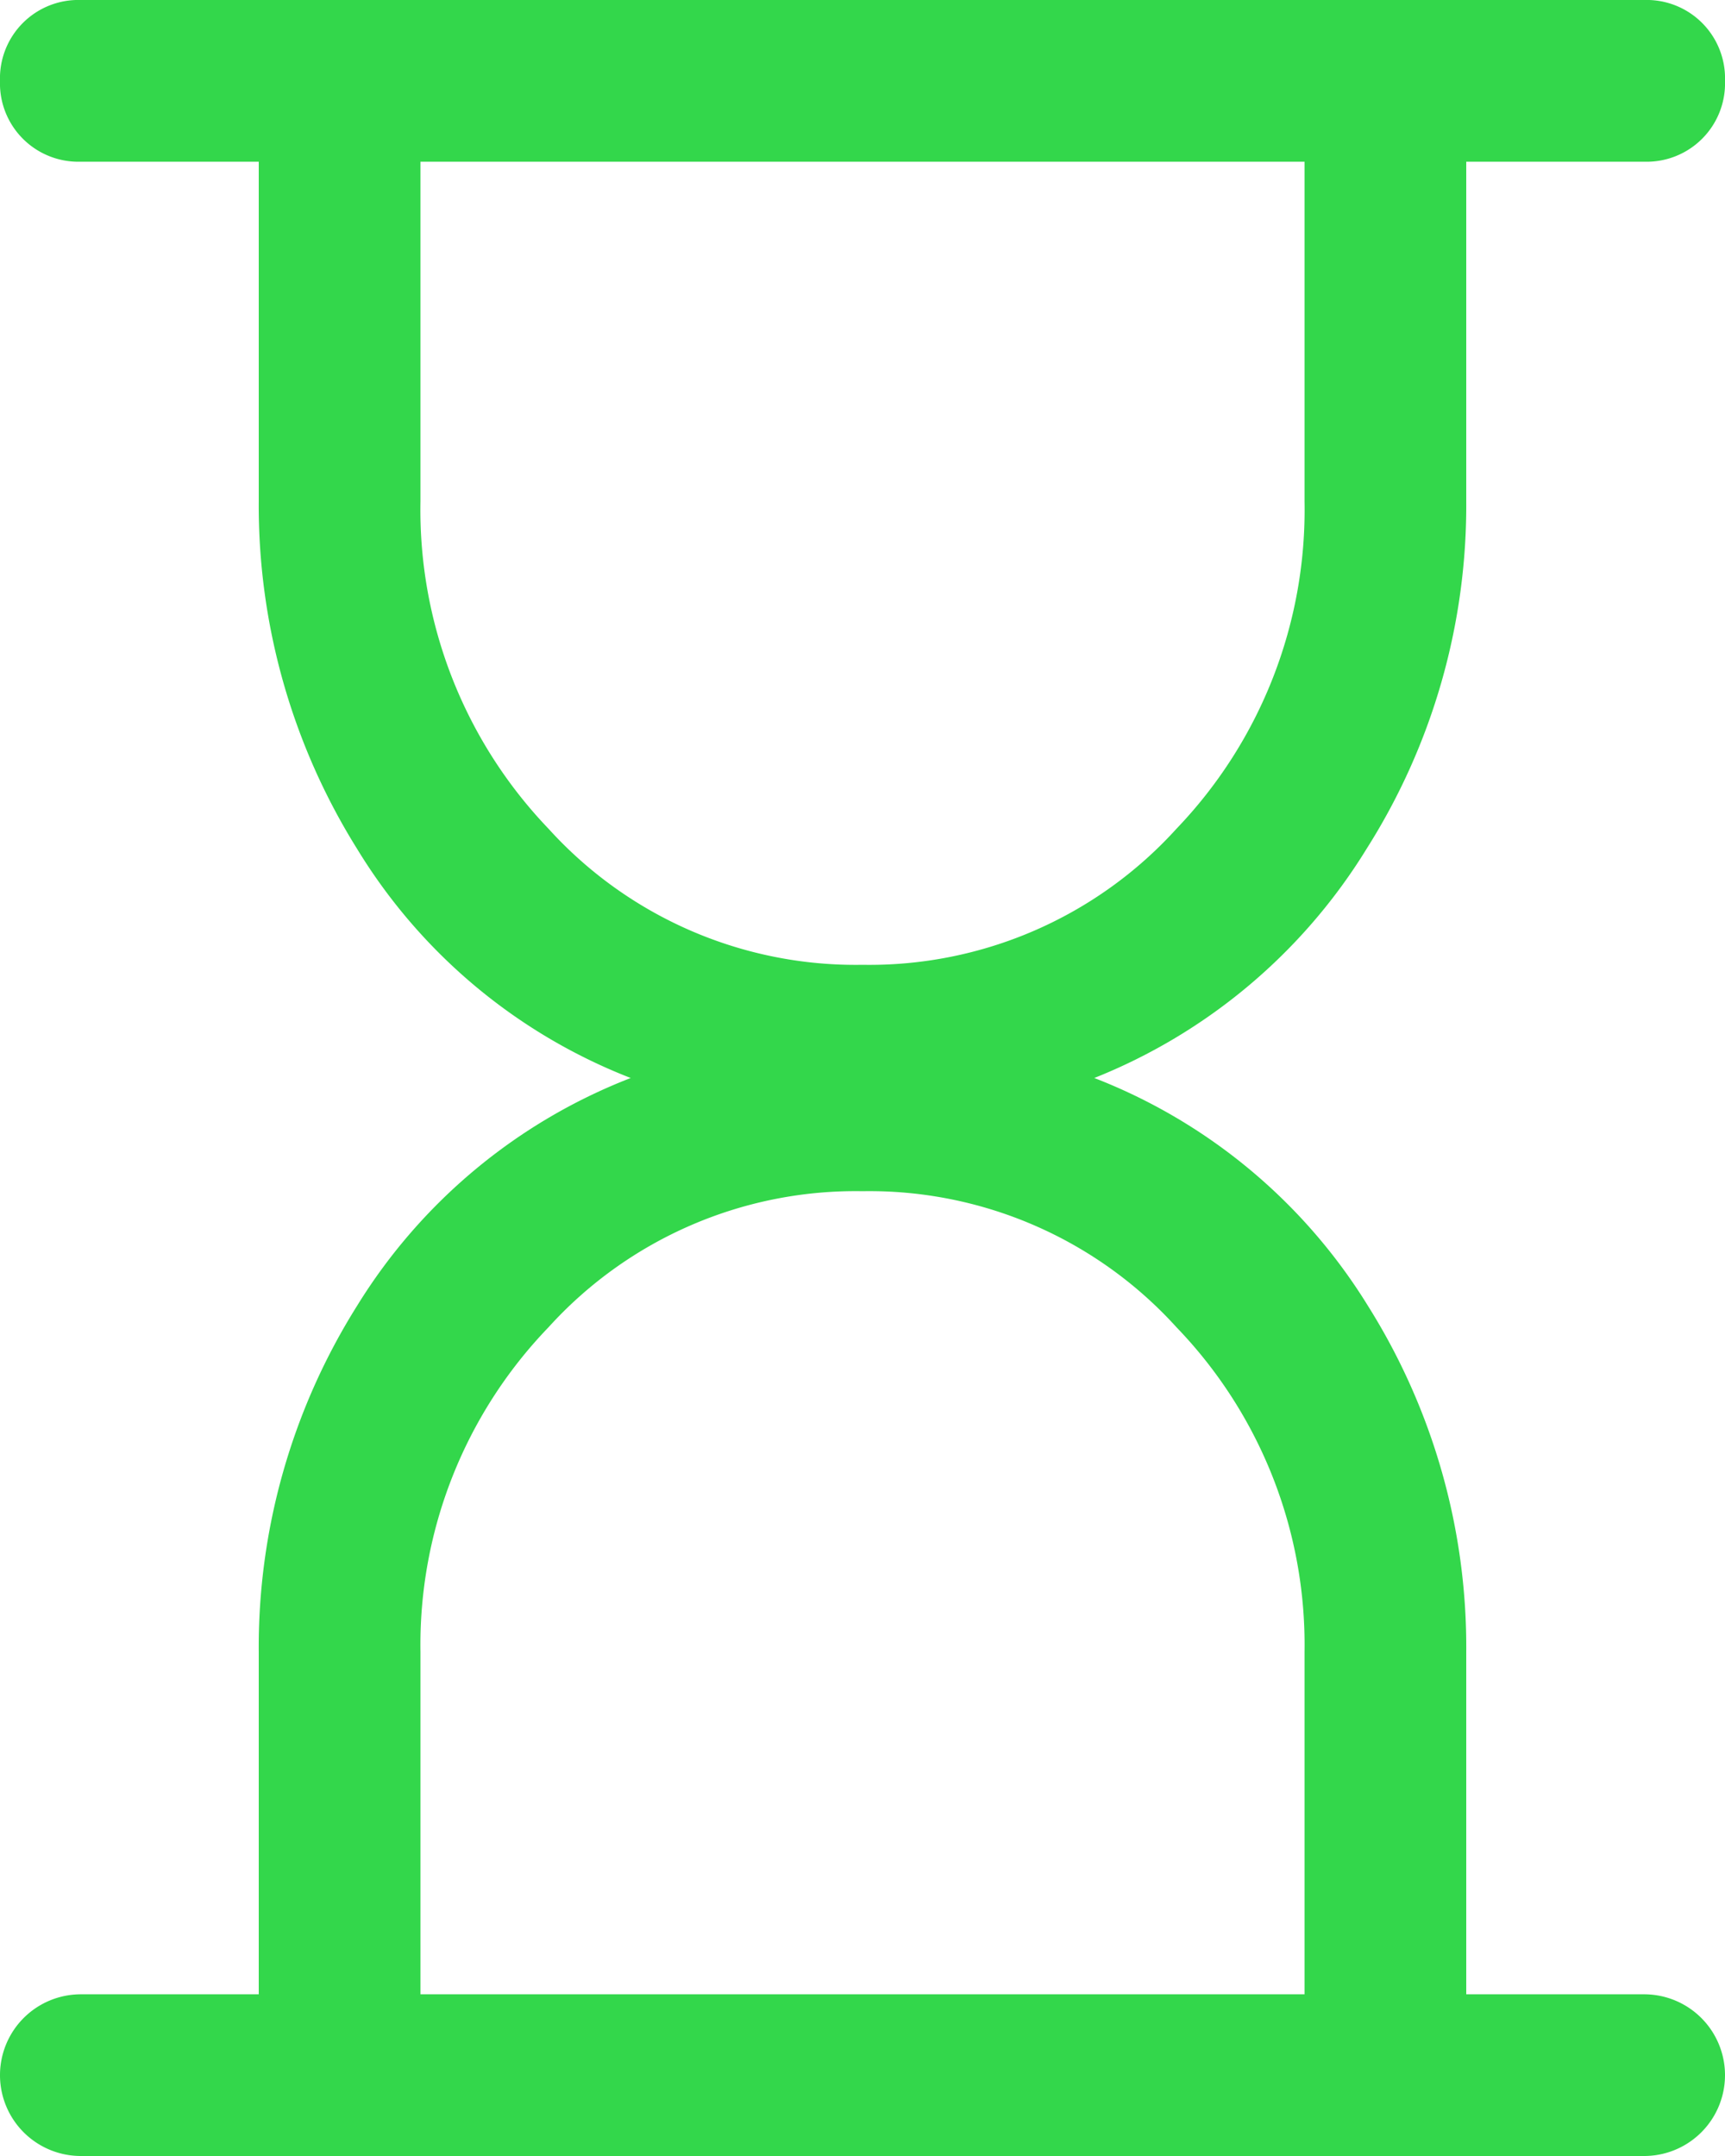 <svg xmlns="http://www.w3.org/2000/svg" width="32" height="40" viewBox="0 0 32 40">
  <path id="timeHis" d="M15.8,41H32.2V34.65a8.49,8.49,0,0,0-2.375-6.025A7.687,7.687,0,0,0,24,26.1a7.687,7.687,0,0,0-5.825,2.525A8.49,8.49,0,0,0,15.8,34.65ZM24,21.9a7.687,7.687,0,0,0,5.825-2.525A8.552,8.552,0,0,0,32.2,13.3V7H15.8v6.3a8.552,8.552,0,0,0,2.375,6.075A7.687,7.687,0,0,0,24,21.9ZM38.5,44H9.5a1.5,1.5,0,1,1,0-3h3.3V34.65a11.9,11.9,0,0,1,1.825-6.425A10.361,10.361,0,0,1,19.7,24a10.323,10.323,0,0,1-5.075-4.25A12.027,12.027,0,0,1,12.8,13.3V7H9.5A1.454,1.454,0,0,1,8,5.5,1.454,1.454,0,0,1,9.5,4h29A1.454,1.454,0,0,1,40,5.5,1.454,1.454,0,0,1,38.5,7H35.2v6.3a11.906,11.906,0,0,1-1.85,6.45A10.485,10.485,0,0,1,28.3,24a10.361,10.361,0,0,1,5.075,4.225A11.9,11.9,0,0,1,35.2,34.65V41h3.3a1.5,1.5,0,1,1,0,3Z" transform="translate(-8 -4)" fill="#33d74b"/>
</svg>
